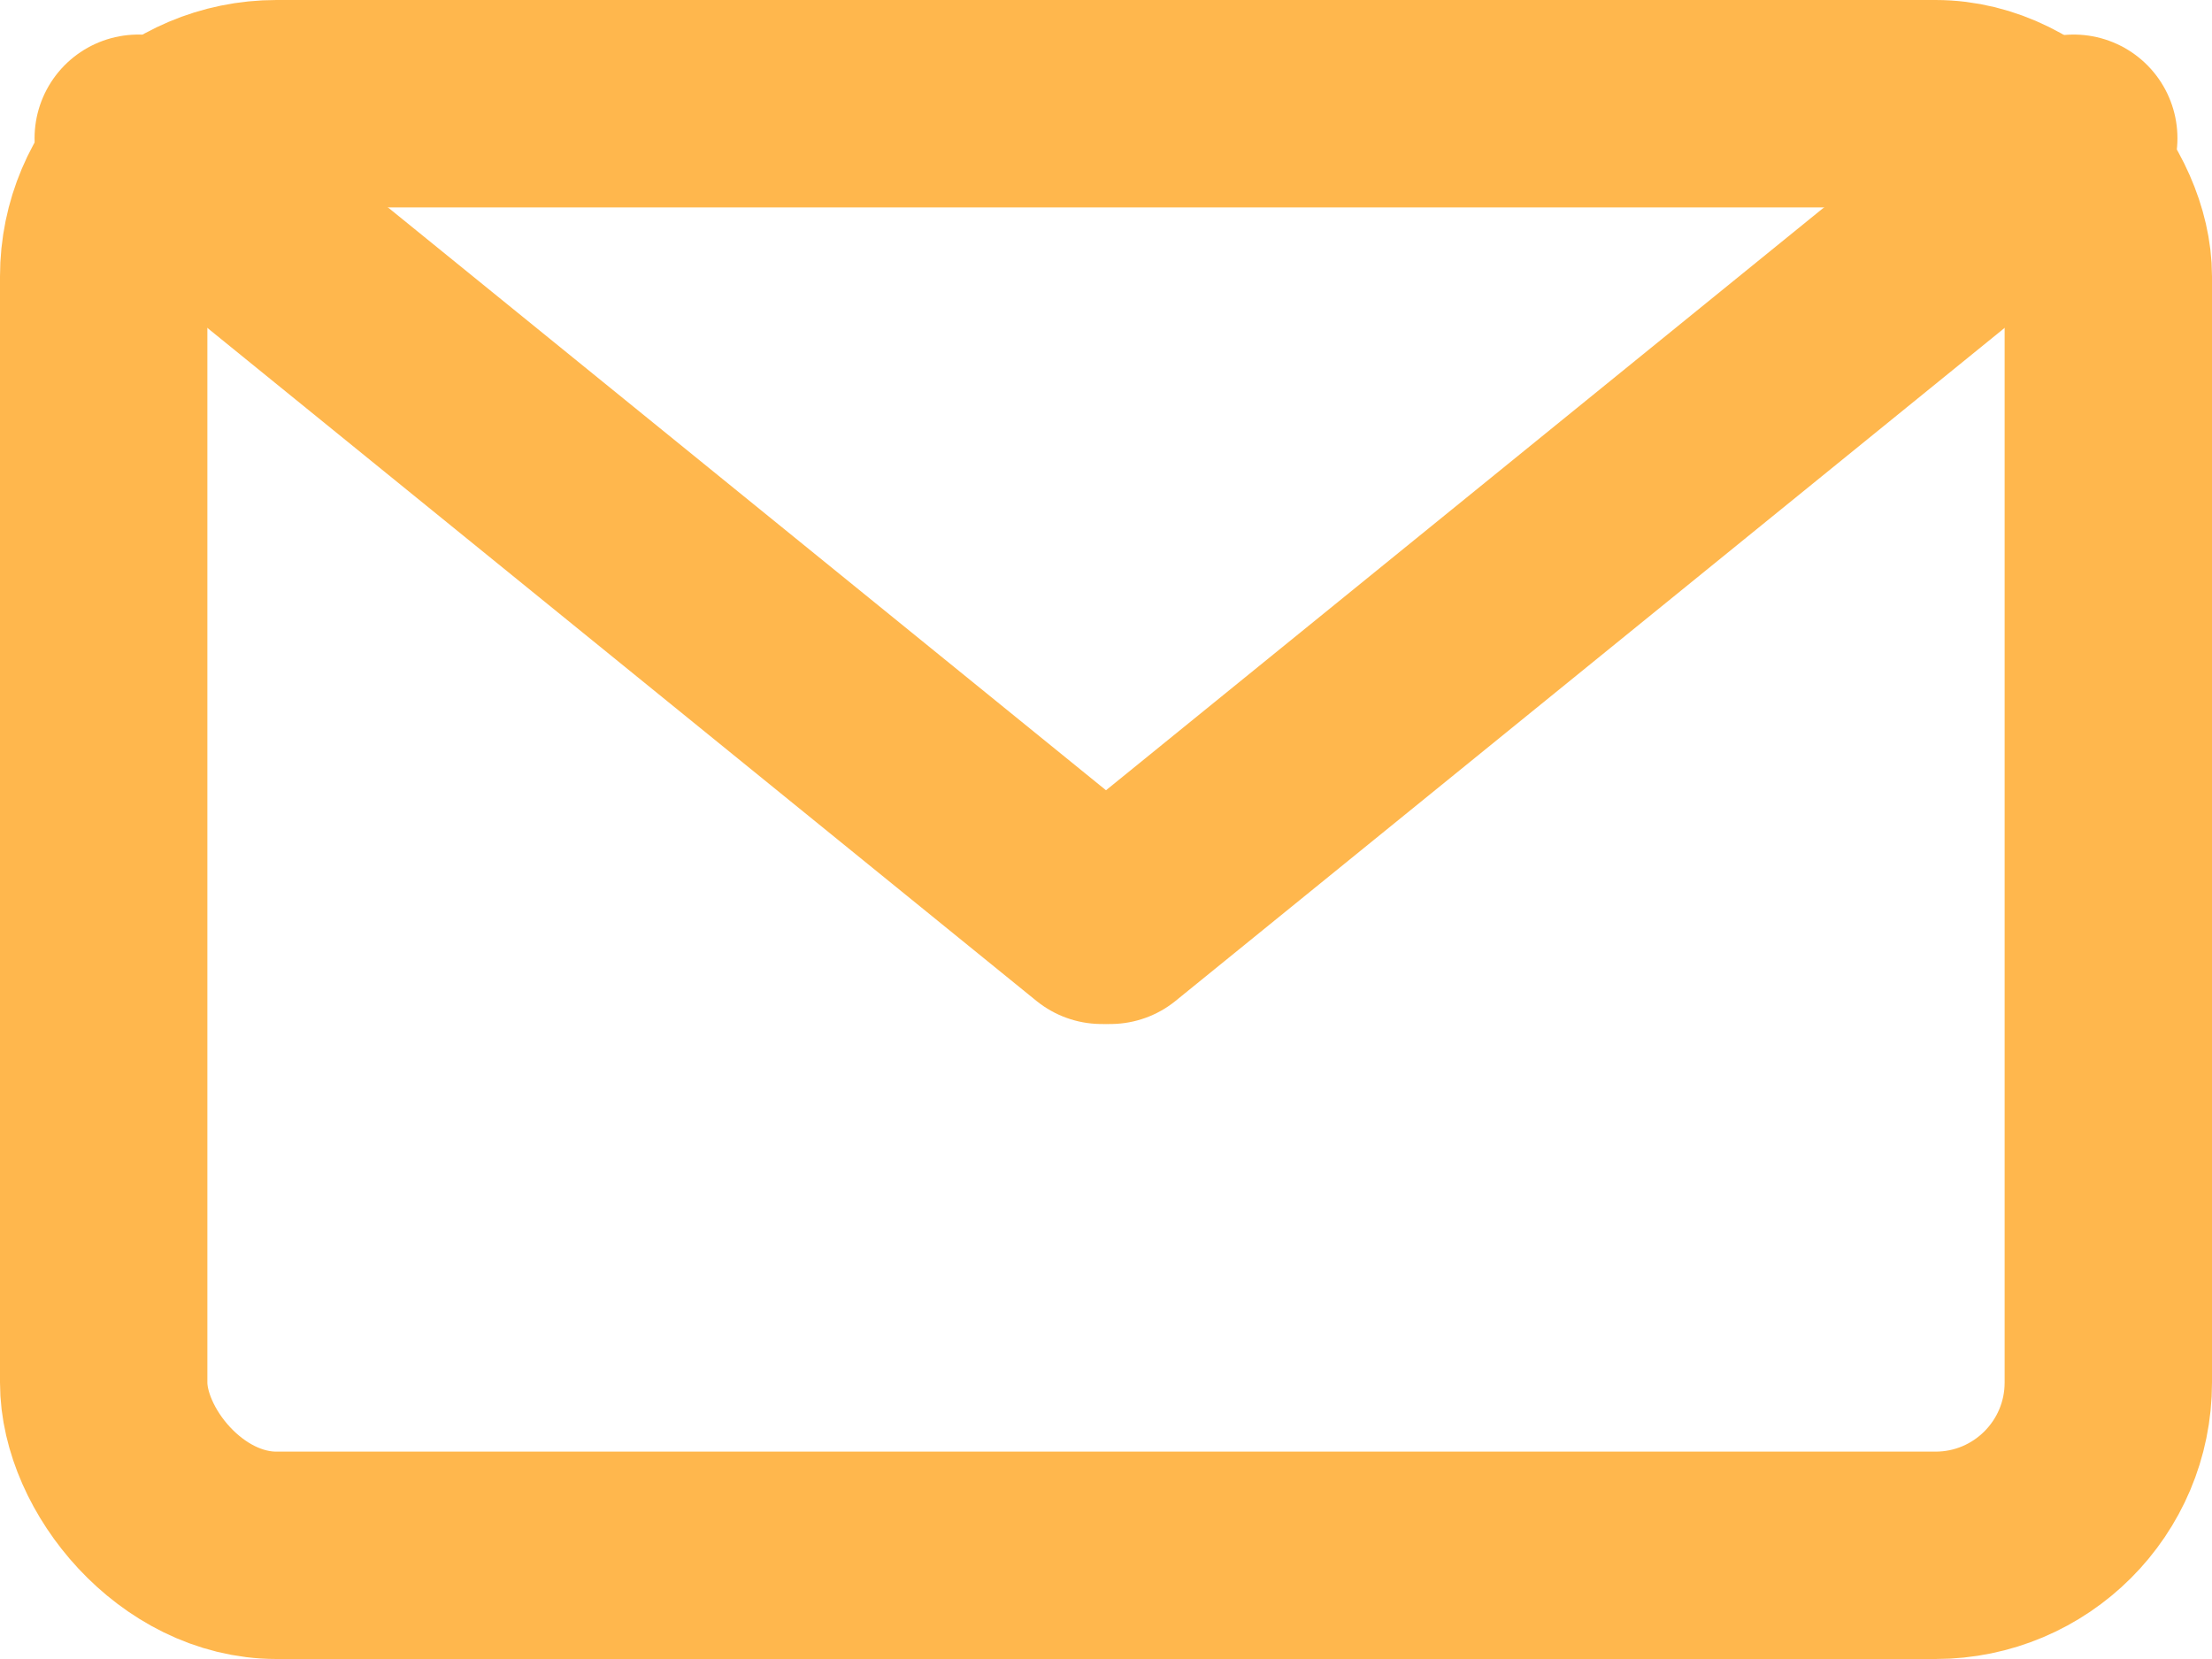 <svg width="16" height="12" viewBox="0 0 16 12" fill="none" xmlns="http://www.w3.org/2000/svg">
<g id="Group 39765">
<rect id="Rectangle 733" x="0.75" y="0.75" width="14.5" height="10.5" rx="1.25" stroke="#FFB74D" stroke-width="1.5"/>
<g id="Group 39764">
<path id="Line 24" d="M1 1L7.969 6.657" stroke="#FFB74D" stroke-width="1.5" stroke-linecap="round"/>
<path id="Line 25" d="M15 1L8.031 6.657" stroke="#FFB74D" stroke-width="1.5" stroke-linecap="round"/>
</g>
</g>
</svg>
